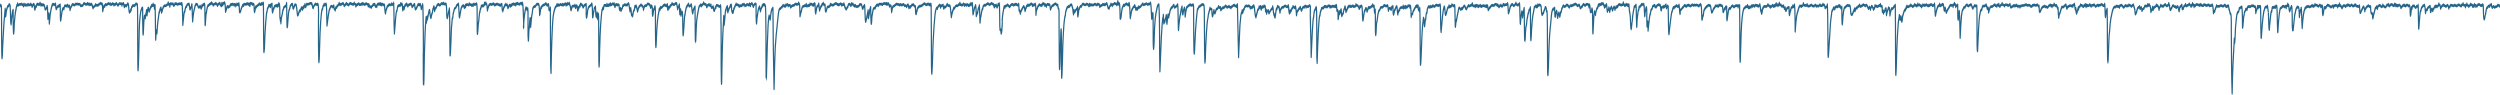 <?xml version="1.0" encoding="UTF-8" standalone="no"?>
<!-- Created with matplotlib (http://matplotlib.org/) -->

<svg
   xmlns:dc="http://purl.org/dc/elements/1.1/"
   xmlns:cc="http://creativecommons.org/ns#"
   xmlns:rdf="http://www.w3.org/1999/02/22-rdf-syntax-ns#"
   xmlns:svg="http://www.w3.org/2000/svg"
   xmlns="http://www.w3.org/2000/svg"
   xmlns:sodipodi="http://sodipodi.sourceforge.net/DTD/sodipodi-0.dtd"
   xmlns:inkscape="http://www.inkscape.org/namespaces/inkscape"
   height="70.506pt"
   version="1.1"
   viewBox="0 0 1862.702 70.506"
   width="1862.702pt"
   id="svg2"
   inkscape:version="0.91 r13725"
   sodipodi:docname="ipsc_topper.svg">
  <sodipodi:namedview
     pagecolor="#ffffff"
     bordercolor="#666666"
     borderopacity="1"
     objecttolerance="10"
     gridtolerance="10"
     guidetolerance="10"
     inkscape:pageopacity="0"
     inkscape:pageshadow="2"
     inkscape:window-width="1705"
     inkscape:window-height="1426"
     id="namedview171"
     showgrid="false"
     inkscape:zoom="0.74167644"
     inkscape:cx="733.89669"
     inkscape:cy="245.21155"
     inkscape:window-x="0"
     inkscape:window-y="0"
     inkscape:window-maximized="0"
     inkscape:current-layer="line2d_8"
     fit-margin-top="0"
     fit-margin-left="0"
     fit-margin-right="0"
     fit-margin-bottom="0" />
  <defs
     id="defs4"
     style="stroke-linecap:butt;stroke-linejoin:round;stroke-miterlimit:100000">
    <style
       type="text/css"
       id="style6">
*{stroke-linecap:butt;stroke-linejoin:round;stroke-miterlimit:100000;}
  </style>
    <clipPath
       id="pa5e4c0b549-8"
       style="stroke-linecap:butt;stroke-linejoin:round;stroke-miterlimit:100000">
      <rect
         height="1400.9"
         width="1365.013"
         x="48.438"
         y="15.3"
         id="rect169-7"
         style="stroke-linecap:butt;stroke-linejoin:round;stroke-miterlimit:100000" />
    </clipPath>
    <clipPath
       id="pa5e4c0b549-9"
       style="stroke-linecap:butt;stroke-linejoin:round;stroke-miterlimit:100000">
      <rect
         height="1400.9"
         width="1365.013"
         x="48.438"
         y="15.3"
         id="rect169-4"
         style="stroke-linecap:butt;stroke-linejoin:round;stroke-miterlimit:100000" />
    </clipPath>
    <clipPath
       id="pa5e4c0b549-6"
       style="stroke-linecap:butt;stroke-linejoin:round;stroke-miterlimit:100000">
      <rect
         height="1400.9"
         width="1365.013"
         x="48.438"
         y="15.3"
         id="rect169-9"
         style="stroke-linecap:butt;stroke-linejoin:round;stroke-miterlimit:100000" />
    </clipPath>
  </defs>
  <g
     id="figure_1"
     style="stroke-linecap:butt;stroke-linejoin:round;stroke-miterlimit:100000"
     transform="translate(-0.295,-1565.329)">
    <g
       id="axes_1"
       style="stroke-linecap:butt;stroke-linejoin:round;stroke-miterlimit:100000">
      <g
         transform="matrix(0.455,0,0,1,-21.147,269.814)"
         id="line2d_2"
         style="stroke-linecap:butt;stroke-linejoin:round;stroke-miterlimit:100000" />
      <g
         transform="matrix(0.455,0,0,1,654.445,420.406)"
         id="line2d_1"
         style="stroke-linecap:butt;stroke-linejoin:round;stroke-miterlimit:100000" />
      <g
         transform="matrix(0.455,0,0,1,1219.499,431.503)"
         id="line2d_8"
         style="stroke-linecap:butt;stroke-linejoin:round;stroke-miterlimit:100000">
        <path
           id="path38"
           style="opacity:1;fill:none;stroke:#25658a;stroke-width:2;stroke-linecap:square;stroke-linejoin:round;stroke-miterlimit:100000;stroke-opacity:1"
           d="m 48.438,1137.47 c 1.41,5.807 1.52,-1.054 3.705,1.173 0.366,3.568 0.399,30.248 2.106,17.068 1.571,-5.428 3.382,-14.113 4.329,-13.192 0.664,-1.607 2.408,-4.567 3.12,-2.638 0.654,-2.137 1.259,0.34 2.028,-1.205 0.522,0.149 2.795,-1.802 3.159,0 1.749,-0.564 0.978,1.086 2.847,-0.912 0.554,-2.808 1.691,12.7 2.301,3.453 1.053,0.132 2.223,-0.761 2.925,-1.205 0.763,-0.931 1.618,-0.298 2.418,-1.27 0.633,-0.013 1.396,-1.926 2.613,-0.391 0.774,-1.478 1.537,1.807 2.145,-0.228 1.055,0.836 2.714,-1.747 3.588,-0.13 1.273,-0.794 1.991,0.729 2.769,0.423 0.821,-0.057 1.688,-0.576 3.042,-1.075 1.304,-0.215 1.99,1.352 3.588,0.033 0.451,0.49 2.411,0.441 3.081,0.13 1.321,0.191 2.591,0.089 4.212,1.01 1.161,-2.031 1.58,0.24 2.34,-1.531 1.081,2.186 1.721,-3.887 2.496,10.814 0.466,2.858 1.591,-3.607 2.379,-2.443 1.071,-5.798 2.443,-3.784 3.237,-5.668 1.225,0.345 1.888,-1.692 4.134,-1.335 0.773,-1.251 2.862,-0.403 3.861,-0.13 1.19,-1.646 1.841,7.374 3.276,4.202 0.622,0.964 1.04,-0.92 2.262,-2.019 1.331,-0.815 1.566,-0.372 3.12,-2.28 0.263,1.317 2.667,-1.155 3.393,0.358 0.981,-0.886 1.332,1.558 2.574,-1.042 0.637,1.191 1.903,-0.551 2.769,0.391 1.005,1.439 2.871,-2.615 3.666,4.756 1.548,1.242 1.899,-4.163 3.549,-1.954 0.818,-3.28 1.486,-0.731 2.457,-1.792 0.002,17.841 1.189,7.012 2.418,4.169 1.123,-3.546 2.474,-3.217 3.354,-2.606 1.253,-1.207 2.068,-1.891 3.081,-2.085 1.756,-1.003 2.424,1.439 3.51,0.651 0.982,-0.587 2.371,-0.676 3.042,-1.205 1.126,0.98 2.602,-0.738 3.276,1.498 1.059,-2.598 1.65,-0.657 2.535,-1.401 0.5,9.677 -0.067,64.902 1.786,31.19 0.658,-14.878 2.2,-22.441 2.933,-24.154 0.844,-3.516 2.542,-5.822 3.939,-5.081 1.395,-1.577 2.373,-1.134 3.471,-0.814 1.349,-4.029 1.777,3.358 3.432,-0.163 0.809,2.694 1.806,-1.365 3.276,0.391 0.906,-1.334 1.472,-2.104 2.613,-0.423 1.178,-2.065 2.237,-0.339 3.198,-0.13 1.019,-1.187 1.074,-1.391 2.847,-0.717 0.873,-0.834 1.451,1.134 1.95,-0.098 1.284,1.958 2.26,-0.648 3.081,0.098 1.098,-3.989 1.886,7.174 2.73,3.42 0.855,7.751 2.381,-3.817 3.276,-1.563 1.846,-2.3 2.253,-0.749 3.861,-1.205 0.725,-0.065 2.418,0.593 3.939,-1.498 1.106,1.589 2.507,0.471 3.198,1.857 0.842,-2.115 0.852,1.986 1.716,-0.196 1.294,0.693 2.665,-2.913 3.9,0.065 1.211,-0.998 1.346,-1.57 2.457,-0.13 0.952,-3.839 1.905,1.89 2.262,-2.313 1.026,3.073 1.144,-0.805 2.808,1.889 0.523,-2.724 1.567,1.526 2.223,-2.313 0.686,2.84 2.729,0.716 3.003,1.563 0.646,2.242 2.081,-0.231 3.237,1.303 1.43,-3.127 1.83,4.236 3.432,0.651 1.426,5.641 2.266,-0.353 3.198,0.651 1.058,-1.18 2.097,-0.366 3.042,-0.977 0.421,13.167 2.127,-0.533 2.73,2.573 1.134,-4.392 2.538,-0.639 3.471,-3.681 0.708,2.596 1.559,-0.818 2.145,0.782 1.064,-5.493 1.662,4.428 1.833,18.371 1.6,-11.335 2.804,-13.23 4.407,-15.081 1.309,-2.898 2.202,-3.256 3.51,-4.039 1.512,0.851 1.514,-0.143 2.457,0.749 0.436,-1.966 1.997,0.983 2.964,-2.508 0.798,1.744 1.835,1.405 3.237,1.694 0.749,-0.733 2.027,0.821 3.003,-1.01 0.659,2.109 2.491,1.296 3.081,1.335 1.373,0.11 3.152,-0.968 4.134,-0.814 1.674,1.054 2.623,0.845 3.705,0.912 1.067,0.169 3.044,-2.282 3.9,0.195 1.699,-0.968 2.403,0.074 3.783,-0.293 1.013,0.392 2.207,-2.205 3.198,-0.358 1.687,0 2.895,0.73 4.095,-1.173 0.742,2.014 2.33,-1.234 3.51,3.029 1.319,-1.137 1.627,-0.219 2.847,-1.173 1.685,-8.409 1.427,18.881 1.886,31.924 0.037,14.358 1.674,-2.781 2.327,-6.875 1.202,-10.941 2.105,-15.345 3.042,-17.785 0.894,-5.883 2.323,-3.338 3.744,-6.482 1.398,-0.145 1.631,3.177 2.925,-0.521 0.372,0.286 1.197,0.165 2.613,-0.261 0.945,1.662 2.758,-2.394 3.666,0.261 1.248,-3.884 2.546,3.873 4.29,-0.033 0.044,15.377 0.874,16.258 1.794,7.459 0.739,-3.255 1.791,-7.116 2.925,-6.71 1.404,-0.851 2.805,-1.323 4.251,-1.694 1.348,-0.887 2.032,0.825 3.315,-0.065 0.854,1.05 1.772,-1.589 2.457,5.798 0.996,1.712 1.618,1.13 2.652,0.717 0.72,-0.585 2.243,-3.016 3.198,-3.746 0.434,-2.135 0.763,4.493 1.638,-0.261 0.598,1.58 1.972,-2.241 2.652,-0.489 1.269,-0.795 1.879,-1.994 3.081,-1.205 0.978,-2.823 1.359,-0.159 3.042,0.13 1.173,-0.933 2.552,-0.469 4.095,-1.661 0.854,0.844 2.499,0.233 3.549,1.173 1.893,-2.027 3.038,0.263 3.705,0.749 0.801,0.572 1.721,2.682 2.652,-0.163 0.404,1.197 1.677,-0.146 1.989,2.019 0.09,-3.031 1.007,-0.175 1.755,-2.606 1.893,0.588 1.621,0.499 3.081,2.638 1.211,-2.704 0.947,1.762 2.574,-3.192 0.771,1.579 2.413,-0.389 3.003,1.107 1.599,-0.384 2.228,-0.327 3.471,-0.717 0.442,-1.401 2.12,1.19 2.34,-1.205 0.326,3.352 2.356,0.071 2.847,2.019 0.388,8.575 1.725,-1.197 2.262,4.853 1.077,-2.758 1.462,0.033 2.73,-3.192 0.652,2.651 1.263,-5.729 2.067,4.397 1.859,-4.694 2.313,-2.976 3.354,-5.537 0.943,2.482 1.721,-3.329 2.262,5.765 1.379,-3.9 1.803,-3.25 2.886,-5.146 1.018,0.613 2.259,0.028 3.588,-1.303 0.462,0.164 1.656,-0.852 2.34,-1.27 0.784,10.688 -0.222,69.06 1.56,47.132 0.814,-14.789 2.623,-35.355 4.68,-37.752 0.595,-6.63 1.211,5.486 2.262,0.326 1.365,-5.462 1.791,9.318 3.432,-1.14 1.743,-3.271 2.954,-4.646 4.095,-5.146 0.329,2.341 1.806,-3.432 2.223,-1.107 0.646,-3.871 1.308,0.408 1.638,-1.173 0.809,-0.017 1.89,0.615 3.159,-0.489 0.944,-0.116 1.017,0.997 2.34,-0.912 1.104,1.072 2.19,0.861 3.354,1.661 0.997,-1.03 1.703,-0.216 2.769,-1.857 0.781,1.94 1.966,-0.956 2.847,1.335 1.047,-1.809 1.274,1.712 2.496,-1.792 1.319,2.455 2.405,-0.275 3.666,1.01 0.811,1.951 1.675,-1.299 2.496,1.498 0.159,-1.364 1.123,0.215 1.95,-1.889 0.376,0.688 1.576,0.69 2.301,0.065 0.556,1.248 1.529,0.73 2.145,0.13 0.907,1.098 1.64,-1.29 2.808,0.391 1.304,-0.114 1.393,1.531 2.691,-0.326 0.601,2.034 2.326,-1.409 3.237,0.065 1.231,-1.133 1.061,0.185 2.34,-0.033 1.37,1.746 1.793,-0.535 3.12,0.13 1.244,-4.953 1.362,8.73 2.223,7.687 1.132,-3.253 2.745,-5.636 4.017,-6.873 0.758,-1.136 1.542,1.108 2.691,-1.726 1.408,3.498 2.038,-0.368 3.354,0.945 0.955,-0.15 1.614,-1.95 2.457,0.065 0.624,-2.772 1.384,5.991 2.496,3.615 1.153,-5.837 1.974,4.702 3.393,1.107 1.107,-1.273 2.258,-1.987 3.549,-2.964 1.406,-1.472 2.8,-2.401 3.549,-1.629 1.219,-0.066 2.364,-0.962 3.315,0.912 0.959,-3.737 1.445,0.51 2.145,-2.736 0.505,2.591 1.38,-1.159 2.184,2.964 0.187,-2.385 2.61,0.19 3.198,-1.661 0.034,16.562 1.128,11.195 2.028,6.091 1.086,-6.247 1.495,8.796 1.989,18.469 1.567,-15.603 2.883,-20.982 4.758,-21.042 1.323,-1.958 2.097,-1.971 3.042,-1.498 1.146,-1.286 1.807,-1.901 3.705,-2.019 1.162,1.247 2.378,1.17 3.159,0.521 1.084,-0.455 1.706,0.184 3.003,-0.912 1.637,0.587 2.869,4.831 3.471,2.541 0.986,0.119 1.553,-1.425 3.159,-1.792 0.612,0.837 2.036,0.839 2.925,0.293 0.943,4.132 -0.259,34.751 1.287,33.81 1.061,-12.415 2.345,-23.472 3.432,-26.579 0.899,-2.251 1.989,-5.149 3.354,-3.974 1.255,-3.602 2.196,-3.053 3.276,-2.866 1.128,0.217 2.251,-0.807 3.432,-0.456 0.889,-3.136 2.482,5.282 3.042,1.563 0.52,2.104 1.012,-2.81 1.521,3.485 1.436,-1.876 2.043,-3.829 3.042,-3.941 1.328,-0.794 2.966,0.178 4.212,-0.879 1.127,-0.043 2.412,-1.375 3.432,-0.847 0.493,1.988 2.158,-0.465 2.808,1.368 1.28,-3.573 2.595,1.25 3.237,-1.954 1.036,2.89 0.896,1.379 2.067,1.922 0.941,-1.888 2.427,-0.234 3.393,-2.475 1.144,2.529 2.514,0.171 3.744,2.215 0.676,-1.375 2.503,-0.975 3.237,-1.075 1.032,0.3 2.126,-0.31 2.535,0.814 1.692,-0.819 1.756,-0.058 3.315,-1.335 1.482,4.464 2.205,1.547 4.056,1.857 0.9,0.134 1.68,-1.821 2.691,-0.13 1.301,-2.305 2.251,1.443 3.51,-1.205 0.37,1.775 1.94,-0.445 2.73,1.726 0.586,-0.852 2.401,-1.411 3.432,0.228 0.778,-2.076 2.005,-0.301 3.042,-1.368 1.385,-0.058 3.032,0.053 4.368,-0.163 1.657,-0.834 2.211,-0.192 3.588,-0.456 0.606,1.343 2.074,-0.048 3.471,0.423 1.484,0.193 1.735,-0.444 2.769,0.782 0.647,-0.289 2.331,0.935 3.042,-0.814 0.889,0.691 2.346,-0.52 3.159,-0.293 1.617,0.594 2.39,0.49 3.939,0.228 1.594,-1.584 2.175,1.816 3.744,0.521 0.564,6.861 1.703,3.806 2.535,3.811 1.225,-1.878 2.892,-2.864 3.939,-3.062 0.67,-0.636 1.365,0.448 2.769,-0.651 0.982,-0.19 1.417,1.568 2.028,0.456 1.264,0.275 2.668,0.87 3.003,0.684 0.883,-1.19 3.472,-1.798 4.485,-2.019 1.106,2.686 1.426,-1.657 2.613,1.661 1.087,-2.637 2.427,0.28 3.432,-2.378 1.692,2.249 1.908,0.33 3.081,1.694 1.373,-2.361 2.46,3.282 3.003,1.596 0.693,-2.215 0.868,12.215 1.989,4.984 2.079,-1.953 2.599,-3.52 4.407,-5.928 0.593,0.501 2.441,-0.285 3.12,0 1.056,-1.07 2.044,-0.774 3.003,-1.498 0.978,-2.082 1.996,5.785 3.003,1.401 1.01,0.676 2.876,-1.103 3.627,-0.749 0.893,-0.128 2.454,-0.286 3.627,0.261 0.437,0.199 1.352,-1.706 1.716,0.326 1.049,-2.293 1.75,-0.718 2.574,-1.987 0.97,2.091 1.557,6.125 2.34,3.225 0.458,4.469 1.343,5.057 2.262,1.954 0.453,2.191 1.896,-5.597 2.262,-1.27 0.874,-3.504 2.294,-0.57 3.159,-3.388 0.838,0.897 2.416,0.061 3.198,0.912 1.211,1.089 1.886,0.932 3.003,-0.717 1.494,2.548 2.311,-3.29 2.964,1.563 1.064,-3.856 1.534,0.932 2.652,-1.401 0.818,0.845 2.024,0.564 3.51,-0.619 0.517,2.005 1.436,-0.29 2.028,1.694 0.907,-1.338 2.248,-0.969 3.276,-0.879 0.66,-0.918 2.592,-0.549 3.237,0.423 0.949,1.191 2.287,-0.511 2.964,-0.196 1.22,-0.564 1.099,-0.998 2.613,0.163 0.783,-1.266 1.478,0.019 3.315,-0.684 1.476,-0.553 1.976,-0.624 3.12,-0.098 0.665,0.568 2.474,1.296 3.354,-0.326 1.182,-2.727 0.888,12.274 1.872,8.86 0.86,-4.455 1.565,-4.552 2.496,-5.472 0.718,6.95 -0.063,49.468 1.638,37.719 1.037,-9.124 1.138,-18.361 2.34,-20.977 1.444,-10.38 2.752,-10.341 4.29,-14.495 0.701,-1.144 1.884,-3.013 2.769,-3.322 1.61,-1.09 2.679,0.5 3.705,-1.173 0.775,-0.448 1.743,1.258 2.886,0 1.464,1.652 1.41,-1.016 2.496,1.205 0.927,-2.596 1.317,-1.094 2.535,-1.661 0.637,-0.958 2.956,1.173 3.081,0.749 1.074,1.854 2.917,-0.127 4.212,-0.782 0.949,0.424 1.55,1.182 2.769,0.098 0.538,0.974 2.221,0.518 2.925,-0.554 1.729,0.981 2.045,-0.016 4.173,1.368 1.32,-0.589 2.24,-1.264 3.276,-1.368 1.007,2.934 1.856,0.62 3.003,7.003 0.923,0.245 1.558,-1.112 2.418,-2.182 1.737,-3.685 2.578,-1.993 4.68,-3.616 0.801,5.575 2.565,-3.19 3.783,3.29 1.355,-0.812 2.102,-1.877 3.471,-1.792 1.044,-2.429 2.3,-2.018 3.198,-1.433 0.857,-0.964 2.249,1.143 2.886,-1.596 1.164,2.337 1.96,-0.173 2.379,0.098 0.981,2.232 1.895,-0.79 2.73,5.603 1.026,-1.693 1.877,-1.068 2.808,-3.681 0.827,5.823 1.604,-1.694 2.418,0.782 1.377,-1.556 2.8,-0.208 3.666,-2.443 0.855,1.61 1.837,0.279 2.457,0.619 0.666,1.257 0.911,0.285 2.067,3.062 1.021,-3.156 1.246,-0.635 2.808,-3.55 1.026,1.737 2.361,-0.16 3.666,1.466 1.354,-1.767 2.259,-0.68 3.432,-1.987 0.987,0.67 2.418,1.568 3.315,1.303 0.651,-1.065 1.364,0.824 2.613,-2.052 0.423,3.488 0.862,-1.716 1.872,4.3 1.901,1.895 1.417,-0.79 3.003,-0.717 1.21,-2.294 2.977,-2.05 3.9,-1.205 1.092,0.583 2.86,-0.03 2.379,0.163 1.511,2.773 1.996,-1.461 3.432,0.196 1.405,-1.587 2.26,7.608 3.354,0.358 1.022,-0.493 2.685,-1.389 3.471,-1.824 0.89,6.351 1.531,0.952 2.535,2.736 1.734,-4.095 2.031,-0.272 3.549,-3.29 1.028,2.155 1.727,1.521 2.613,0.912 1.386,0.093 2.064,-0.041 3.471,-1.238 1.385,1.715 1.937,0.381 3.042,2.248 0.884,-3.215 1.634,1.419 2.184,-2.606 1.018,2.739 1.378,-1.214 2.652,2.801 0.455,-2.824 2.038,0.157 2.34,-1.205 1.361,-1.328 3.916,-0.438 5.343,-0.195 1.337,-0.534 1.811,1.71 2.418,-0.749 0.802,1.683 1.253,-0.59 2.574,1.107 0.798,-0.279 2.667,0.829 3.471,-0.912 1.071,0.657 2.275,-0.202 3.588,1.075 1.479,-1.117 1.207,0.488 2.73,-0.717 0.827,1.025 1.382,-1.27 2.964,0.847 1.144,-0.839 2.828,0.419 3.939,-0.847 0.543,-0.643 1.65,0.026 2.418,6.156 0.961,-2.776 1.317,-0.791 1.95,-1.107 0.696,-2.276 2.348,-2.779 3.042,-4.593 0.971,1.386 2.485,0.064 3.939,0.782 1.803,-0.477 2.359,-0.843 3.939,-0.684 0.789,-0.127 1.519,0.843 3.198,0.293 1.283,0.66 2.682,-2.379 3.939,0.293 0.673,-0.709 1.667,1.402 2.457,-0.423 1.15,1.678 1.993,-2.908 2.886,2.443 0.652,-0.569 1.819,4.117 2.496,3.485 0.683,-0.376 1.676,0.7 1.358,12.836 0.601,22.927 0.037,27.704 1.372,46.383 0.876,-20.912 1.922,-25.915 3.549,-40.62 0.965,10.464 1.515,-9.161 2.418,-10.26 0.88,-6.205 2.365,-10.018 2.964,-8.827 0.842,-2.254 1.756,0.627 2.808,-3.648 1.658,0.351 1.999,-1.372 3.549,-0.521 0.956,-2.757 1.553,3.656 1.716,14.82 0.606,1.647 1.707,-9.78 2.418,-8.795 0.929,-4.572 1.882,-2.026 2.847,-4.886 0.264,0.623 1.528,-0.963 1.989,0.586 1.501,-3.672 1.818,-1.531 3.549,-2.801 1.396,1.273 2.186,0.206 4.212,-0.326 0.866,-0.311 2.004,0.714 2.769,0.033 0.304,0.162 1.451,0.736 2.145,0.619 0.624,1.348 1.225,-3 1.755,4.723 1.071,-2.712 1.897,-1.767 3.081,-5.081 0.571,4.171 1.573,-1.986 2.34,0.879 0.484,-2.138 1.148,0.739 2.223,-0.749 0.884,-0.51 0.212,36.586 2.106,19.055 0.968,-7.329 3.084,-15.724 4.251,-16.319 0.881,-2.504 3.134,-2.339 4.017,-1.987 1.162,-2.291 1.36,-0.492 2.184,2.508 0.947,-0.344 1.22,23.232 2.574,10.391 1.168,-4.19 2.16,-11.441 3.354,-9.707 1.151,-5.47 1.275,-1.868 3.081,-3.322 1.03,1.751 1.467,-1.669 2.925,0.489 0.947,-3.36 1.5,0.516 2.262,-1.303 1.018,1.118 1.075,29.852 2.223,15.732 0.786,-6.244 2.686,-14.222 3.822,-13.909 0.98,-0.802 1.876,-0.079 3.276,-1.596 1.064,0.367 1.973,-0.72 3.51,0.684 0.38,0.015 1.896,-2.304 2.535,0.651 0.526,-3.417 1.924,0.084 2.574,-3.127 0.507,4.266 1.155,-2.572 2.106,3.388 1.223,5.324 2.38,-1.643 3.315,-0.489 1.148,-3.747 2.154,0.428 2.011,13.645 0.431,8.608 0.94,-4.652 1.46,2.902 0.678,-1.895 2.403,-12.787 3.315,-12.443 1.354,-4.056 2.15,-3.479 3.432,-4.821 1.118,1.96 2.829,-3.765 3.432,7.492 1.361,-3.646 1.785,-7.267 2.535,-4.397 0.964,-8.959 1.333,10.241 2.106,12.671 0.734,-6.623 3.083,-14.146 3.9,-13.322 0.726,-3.135 1.873,-0.237 2.73,-2.573 0.136,1.163 1.731,-0.541 2.379,-0.032 1.021,-0.783 2.483,0.759 3.783,0.13 0.948,-0.099 2.126,-0.121 3.315,-1.238 0.88,2.202 1.368,-1.027 2.808,1.205 0.212,-0.889 0.749,0.301 2.106,-1.889 0.737,1.455 2.07,0.423 3.237,0.782 1.303,0.945 1.443,0.294 2.769,0.847 1.458,-0.989 2.019,-2.122 3.549,0.521 0.357,-3.07 1.28,1.347 2.379,-0.977 0.441,16.044 2.815,-1.244 3.432,1.303 0.473,1.693 1.872,-1.594 2.184,0.489 0.817,-1.618 1.562,-1.243 2.886,-2.378 1.634,0.771 1.628,-0.325 3.12,0.814 0.655,-0.348 2.533,1.338 3.003,0.749 1.225,-0.286 2.755,-2.268 3.471,0.391 0.715,-3.368 2.418,0.272 3.042,-1.792 1.677,0.409 2.868,-0.285 3.978,1.433 1.201,-3.483 1.966,1.253 2.925,-2.541 0.411,3.319 1.163,-0.437 1.833,1.792 1.266,-1.063 2.292,3.669 3.198,0.358 0.709,0.472 1.809,-1.456 2.847,-0.814 0.905,0.237 1.758,0.573 2.379,1.01 0.832,-2.287 2.308,0.01 2.73,-1.596 0.776,1.367 2.356,-1.026 3.198,0.847 0.908,-0.236 1.792,0.519 3.003,-0.651 0.485,-0.263 1.856,-0.129 2.223,0.782 0.766,-0.135 2.406,0.53 3.354,-0.912 0.876,1.936 1.864,-1.781 2.496,0.814 1.429,0.225 1.801,0.253 2.847,0.423 0.547,-0.695 1.237,1.091 2.652,-0.684 0.681,9.061 2.225,4.203 2.652,4.397 1.256,-1.893 0.951,-0.436 3.081,-3.127 1.177,-1.097 2.092,0.061 3.042,2.932 0.494,-2.455 1.923,-1.759 2.574,-2.866 1.026,-0.964 2.795,-0.679 3.393,-1.401 1.402,1.191 2.66,0.836 3.432,0.717 0.617,9.09 2.763,2.872 3.159,6.319 0.514,7.022 1.868,-2.815 2.613,-1.14 1.265,-3.176 2.071,-4.637 3.12,-3.974 0.741,-0.663 1,-2.464 2.34,0.586 0.837,-3.354 1.759,-1.254 3.042,-2.671 1.272,0.661 1.156,-0.667 3.12,1.205 1.203,-0.734 1.214,1.202 2.73,-1.563 1.265,1.697 1.975,0.845 3.042,1.661 1.321,0.431 2.466,-0.181 3.822,-1.759 0.932,-0.105 1.435,1.458 2.613,-0.358 0.872,2.766 1.45,0.927 2.769,0.814 1.236,-1.179 1.976,-0.214 2.808,-0.586 1.266,0.484 2.368,2.358 3.9,-0.423 0.51,3.703 1.316,-2.38 2.457,1.629 0.457,-3.01 1.699,1.706 2.574,-0.619 0.676,1.544 1.371,-0.246 2.574,-0.261 1.006,0.452 2.226,0 3.081,2.313 1.548,-1.363 2.5,-1.051 3.354,-2.117 0.618,-0.737 1.93,1.517 2.691,-0.196 0.712,1.347 1.952,1.336 2.496,0.196 1.21,0.413 2.319,-0.917 3.744,0.749 1.21,-0.189 1.262,-1.338 2.652,0.782 0.357,16.343 2.213,-5.212 3.042,1.173 1.099,-3.358 1.778,-1.72 2.886,-2.117 1.171,-0.958 1.796,1.652 3.393,1.205 0.926,0.117 2.207,-2.706 3.315,-0.423 1.431,-10.813 0.465,28.467 2.301,12.084 0.763,-4.811 1.764,-10.116 2.457,-8.925 1.415,-3.432 2.292,-2.87 3.354,-3.583 1.051,-1.669 1.442,0.362 2.613,-1.173 0.527,2.274 0.901,-1.168 1.872,6.026 0.793,-2.211 2.228,-3.139 2.808,-2.215 0.849,-2.294 1.649,-1.566 2.418,-2.052 0.898,-0.252 1.697,-0.854 2.418,-0.814 0.576,9.584 1.715,0.923 2.613,2.313 0.955,-1.85 0.999,3.579 2.184,0.13 1.579,-0.34 1.885,-1.93 3.666,-2.638 1.075,2.884 1.353,-1.709 2.769,0.847 1.1,-1.858 1.657,0.67 3.003,-2.508 0.618,2.433 2.293,-0.682 2.808,3.648 0.299,-0.688 2.104,-1.54 3.081,-2.28 0.692,0.624 1.754,-1.842 2.73,0.261 1.278,-0.798 2.303,1.174 3.666,0.293 1.998,-1.357 2.97,-1.038 4.017,1.661 0.542,-2.615 1.664,0.023 2.535,-2.182 1.492,-0.771 2.884,0.324 4.602,0 1.057,1.029 1.883,-0.637 3.315,-0.326 0.798,1.108 1.562,-0.041 2.769,0.814 1.882,-1.068 2.57,-1.359 4.875,-0.651 0.735,0.756 1.411,0.187 2.496,0.684 0.719,-2.621 1.847,0.466 2.847,-2.085 0.892,2.641 2.299,-0.054 3.861,2.769 0.428,-3.848 1.43,0.581 2.262,-2.573 0.788,2.452 1.867,0.292 3.198,2.313 0.968,-1.825 1.692,0.067 2.808,-2.117 0.723,1.98 2.113,-0.991 3.315,1.922 1.022,-3.13 1.994,3.23 3.042,-1.694 0.693,1.719 1.871,-0.639 2.301,1.759 1.062,-1.997 2.045,1.208 2.769,-1.173 0.987,-0.298 1.578,-0.35 3.042,-0.489 1.452,0.478 1.866,1.417 3.315,0.586 1.357,1.931 1.581,-2.249 3.12,0.489 0.576,17.704 2.895,6.669 3.549,6.482 1.205,-2.896 1.523,-5.668 3.12,-5.049 1.305,-1.116 2.407,-1.848 3.549,-0.814 0.898,-2.67 2.258,0.083 2.886,-1.889 0.773,2.775 1.838,3.133 2.73,2.117 1.321,-1.546 2.676,1.224 3.549,0.163 0.917,-0.783 1.944,0.172 2.886,-0.749 0.568,-0.793 0.938,0.865 1.56,-0.912 0.701,1.226 1.482,-0.869 2.691,0.912 m -4092.781,-0.774 c 1.112,2.874 2.411,-5.674 2.307,10.196 0.034,10.14 0.242,46.958 1.905,19.673 1.419,-14.116 2.549,-20.621 4.017,-27.068 0.633,12.462 1.478,0.096 2.769,0.163 1.414,-2.415 1.825,-2.617 2.964,-2.248 0.814,-2.144 1.4,-1.279 2.418,-0.13 0.719,3.39 0.897,21.759 2.223,9.772 1.459,-4.225 1.435,-6.241 2.652,-6.677 -0.064,12.051 0.633,26.954 1.95,9.609 1.588,-8.604 2.087,-8.587 3.354,-11.563 1.15,-3.839 1.014,1.007 1.95,-2.899 1.222,2.199 2.176,0.843 3.042,0.619 0.701,0.341 2.249,-0.235 3.783,-0.358 0.668,1.426 1.922,-0.414 2.808,1.726 0.779,-3.669 1.684,-0.262 3.003,-0.489 0.956,-1.776 2.018,0.021 2.769,-0.033 0.612,0.186 1.527,-2.15 2.691,-0.326 1.102,-0.857 2.036,0.879 3.471,-0.945 0.501,1.92 1.644,-0.597 2.223,2.182 1.346,-0.852 2.281,-3.265 3.627,-1.173 1.051,8.107 1.931,-1.736 3.237,1.042 1.286,-2.919 1.573,-2.058 2.886,-1.368 1.224,-1.333 2.055,1.436 3.276,-1.401 0.959,0.769 1.526,3.323 2.496,1.01 0.46,0.218 1.235,1.488 2.301,0.033 1.084,2.03 1.958,-1.659 3.471,3.713 1.056,0.354 1.988,-0.465 2.886,-1.563 1.01,-3.176 1.319,3.151 1.755,8.632 0.873,-4.189 1.635,-7.444 2.301,3.55 1.196,-5.812 1.818,-8.821 2.223,-8.827 0.659,-2.197 3.165,-7.318 3.627,-4.886 1.291,-2.099 3.435,1.299 4.29,-1.01 0.945,8.396 2.744,0.618 3.354,2.345 0.704,0.052 1.853,-1.747 2.262,-0.326 0.604,-1.524 2.359,-0.993 2.067,-1.27 0.249,17.554 0.83,11.357 2.106,7.655 1.044,-3.923 2.438,-6.398 3.861,-4.3 1.419,-4.038 2.256,-2.298 3.315,-2.475 1.304,1.25 2.673,-2.74 3.51,0.684 1.553,-0.282 2.146,-2.825 3.276,2.313 1.317,-2.402 1.961,-2.534 2.964,-3.192 0.673,-1.998 3.303,-0.275 4.056,-0.293 0.722,-0.743 0.786,0.126 2.379,-1.075 0.725,0.751 2.415,-0.251 3.588,0.228 1.369,0.343 2.48,-0.159 3.432,0.163 1.306,1.883 1.178,1.095 2.574,0.945 1.227,0.354 2.611,-0.455 3.666,-1.661 0.896,-0.413 2.379,1.093 3.315,0.521 0.556,-0.247 1.733,1.266 2.613,-0.684 0.99,1.815 1.637,-0.646 2.574,1.368 0.818,-2.559 2.505,1.312 3.471,-0.749 1.458,-0.165 1.422,1.23 3.081,3.094 1.517,-2.203 2.728,-0.41 4.056,-2.801 1.088,1.814 2.018,-0.259 3.159,0.717 0.655,-0.084 1.662,0.283 2.691,-1.107 1.47,0.666 2.205,-1.104 3.393,-0.261 0.612,2.162 2.278,-3.664 2.496,5.668 0.978,-1.292 2.023,-5.829 3.354,-3.355 1.412,-3.411 2.37,-0.604 3.588,-1.368 1.189,-1.042 1.774,-0.51 2.925,-1.042 0.688,0.356 2.178,1.055 2.613,0.098 0.781,1.738 2.452,0.489 3.393,-0.065 0.792,1.315 2.113,-0.769 2.613,1.433 1.195,-1.775 2.082,0.367 3.432,-1.531 1.198,-0.383 2.166,1.808 3.354,1.531 0.49,-0.315 1.664,-1.53 3.003,-1.433 1.166,0.944 2.703,-1.024 3.198,1.531 1.244,-2.656 1.501,-0.192 2.574,-1.694 0.217,-0.41 1.545,5.272 2.145,1.694 0.745,-0.75 1.345,0.985 2.067,-0.065 0.845,2.059 2.353,-2.755 3.51,-1.042 1.042,0.54 1.218,8.986 3.003,5.44 0.853,1.174 1.295,-3.117 1.833,-0.847 0.934,-3.966 1.473,-1.39 2.847,-3.648 1.368,0.732 2.167,-0.413 2.964,0.456 1.258,-1.069 2.073,-2.623 3.822,-0.814 1.66,-4.396 0.777,28.29 1.286,39.353 0.17,31.784 2.715,-27.48 2.263,-19.191 0.676,-9.902 1.52,-12.342 2.886,-15.732 0.655,-0.471 1.99,-3.243 2.73,-1.922 0.101,14.51 0.651,29.83 1.911,10.651 0.749,-5.638 1.434,-6.295 2.379,-3.192 0.797,-3.735 1.368,-2.678 2.106,-5.863 0.817,10.186 1.659,-4.034 2.145,-0.261 1.035,-5.375 1.81,3.776 2.535,0.684 0.7,-0.514 1.684,-3.285 3.003,-2.899 0.859,-3.613 2.102,1.427 3.12,-2.313 0.426,3.294 1.283,-1.668 2.262,3.583 1.663,-11.451 1.252,16.897 1.95,22.996 0.53,-6.918 1.588,-8.847 2.067,-4.723 0.855,-8.145 2.402,-11.355 3.588,-15.602 0.557,1.625 1.186,-3.809 1.794,-1.726 0.818,-2.98 1.591,-1.887 2.184,1.889 1.587,-1.635 2.02,-3.961 3.744,-4.495 1.031,-1.329 3.14,0.223 4.29,-0.912 1.271,-0.959 1.51,0.624 2.847,-2.019 1.137,4.021 1.536,-1.484 2.613,2.997 1.248,-3.998 2.684,-1.711 3.51,-1.759 0.84,-1.084 1.45,0.963 1.911,-0.326 0.986,3.083 2.618,0.294 3.276,-0.326 1.047,1.361 1.752,-0.731 3.081,0.847 1.853,0.161 2.061,-0.665 3.315,-0.358 0.334,-0.087 2.477,-0.786 3.588,0.391 1.626,-3.504 2.176,2.391 2.574,15.146 1.682,-5.962 1.925,-10.68 3.237,-9.837 0.745,-2.956 1.895,-3.892 2.847,-3.648 0.732,-2.002 1.672,-1.589 2.652,-1.726 1.086,0.159 1.336,-2.601 2.808,3.583 1.158,0.486 1.732,-2.092 2.691,-2.019 1.257,-6.076 1.073,6.673 1.872,11.042 0.984,-5.45 2.037,-8.086 3.159,-9.674 0.788,-2.672 2.406,-3.533 3.822,-2.932 0.532,-0.342 1.244,0.475 2.301,1.954 0.585,0.135 1.469,0.789 2.535,-0.554 0.911,-1.771 2.139,4.973 3.276,-0.619 0.731,2.48 1.877,-2.043 2.652,-0.456 0.799,0.457 2.582,-4.848 2.374,7.033 0.133,19.927 1.41,-3.095 2.384,-1.267 0.96,-3.619 2.167,-4.786 2.808,-5.342 0.866,0.832 1.657,-1.331 3.042,-0.717 0.756,-1.918 1.504,0.785 2.691,-1.433 0.644,1.485 1.606,0.033 2.613,2.182 0.82,-1.465 3.398,-0.552 4.251,-1.824 0.572,1.685 1.582,-0.463 2.691,2.052 0.805,-1.712 2.173,-0.51 2.886,-2.052 1.002,1.163 1.21,-0.687 1.794,1.27 0.431,-0.861 1.873,3.506 2.496,-1.205 0.75,4.1 0.603,-1.439 1.638,1.433 0.274,-3.012 1.741,-0.017 2.574,-1.857 0.743,0.445 1.113,-0.774 1.911,6.84 1.845,-1.683 2.176,-5.74 4.329,-3.127 1.437,-1.889 2.665,0.751 3.549,-2.215 1.268,0.652 2.018,-1.067 2.691,0.391 0.833,-1.271 2.054,-0.825 2.964,0 1.143,-0.682 1.372,-1.388 2.262,0.847 0.68,-3.476 2.22,1.205 2.847,-1.792 0.256,1.817 2.127,-0.89 2.496,1.075 0.627,-3.517 1.268,-0.031 1.755,4.951 1.467,1.295 2.633,-2.725 3.51,-3.257 1.058,-0.54 2.041,-3.323 3.12,-1.238 0.634,-2.189 1.381,-0.837 2.145,-1.303 1.39,1.039 1.654,-1.118 3.042,0.293 1.226,-2.219 2.134,1.155 3.471,-0.684 0.476,3.526 1.375,-2.298 1.833,1.629 0.645,-3.213 0.959,-1.663 2.301,-1.661 0.448,1.486 0.614,-1.56 1.677,0.814 0.367,-0.216 1.823,-1.032 2.652,0.293 0.619,12.563 2.097,-1.927 3.354,1.759 1.501,-1.56 2.665,-1.173 3.939,-1.987 0.387,0.098 1.618,-1.729 2.262,-0.098 0.686,-1.105 1.543,1.38 2.496,-0.945 1.22,2.345 2.136,-1.329 3.237,-0.098 0.633,7.241 -0.209,46.869 1.638,34.071 0.735,-12.523 3.17,-27.934 4.251,-27.752 1.184,-4.327 1.394,-1.264 3.237,-4.951 1.041,2.908 1.746,-2.157 2.652,1.433 0.877,-3.34 1.302,-0.891 2.34,-2.313 0.565,13.493 2.059,1.031 3.198,3.355 1.359,-3.063 1.78,-0.85 3.042,-2.15 0.504,1.045 1.584,-1.695 2.106,0.945 0.627,-3.896 1.756,2.454 2.769,-2.508 0.666,1.394 1.715,-2.269 1.794,10.163 0.943,7.904 0.827,-4.949 1.638,4.625 0.433,-4.085 2.139,-6.505 2.34,-7.133 1.287,-4.527 1.351,-1.632 2.379,-4.528 0.604,-0.483 1.685,-0.31 2.301,-1.107 0.751,0.054 1.319,0.863 2.34,-2.182 0.534,11.619 0.452,25.324 1.911,14.267 1.393,-11.543 3.025,-8.391 3.939,-11.921 1.529,-1.294 2.585,-1.609 3.861,-1.531 0.938,6.843 2.442,0.731 2.964,1.629 1.253,-2.547 1.855,-0.771 2.925,-1.075 1.321,1.721 2.01,9.913 2.925,7.394 1.168,0.172 2.388,-4.758 3.276,-2.704 1.289,-0.884 2.375,-3.318 3.432,-2.769 0.802,5.198 1.867,-3.474 2.964,0.13 0.679,-2.558 1.045,0.949 1.794,-2.573 1.309,5.536 2.386,-2.165 3.705,0.13 1.645,-0.557 2.612,0.206 4.446,-0.814 0.845,-0.131 1.665,-0.178 2.652,0.391 0.542,-1.867 1.334,3.126 2.808,3.127 0.776,-2.109 2.57,-2.168 3.549,-3.192 1.331,0.674 1.704,0.29 2.808,0.717 0.247,-0.259 3.14,-4.212 2.184,12.084 -0.102,26.738 0.577,48.687 2.601,8.945 1.404,-12.602 2.549,-17.942 4.069,-17.772 1.21,-4.255 1.995,-1.333 2.769,-3.844 0.419,2.198 1.687,-0.092 2.691,0.13 1.087,-2.556 1.542,7.189 1.833,15.895 1.863,-6.712 3.293,-11.845 4.68,-12.345 1.624,-2.656 2.173,-2.031 4.173,-1.759 0.819,1.995 2.094,-2.397 2.574,0.065 0.511,4.138 2.84,0.532 2.067,2.769 1.496,-4.708 1.833,0.1 3.159,-3.388 0.69,0.28 2.538,-0.699 3.315,-2.052 0.915,1.668 1.438,1.862 2.301,0.782 0.78,0.667 2.401,-0.183 3.666,-0.554 0.794,-0.381 1.55,0.92 2.34,1.954 1.453,-0.898 2.288,-1.259 3.081,-1.563 0.607,-1.919 1.205,1.295 1.794,0.13 0.883,-0.024 2.064,1.256 2.769,0.717 0.689,-1.149 2.605,-1.769 2.847,-0.977 0.546,-0.442 2.323,0.854 3.432,0.293 1.01,1.013 1.463,-0.242 2.418,-0.945 1.021,2.257 1.759,-0.697 2.652,2.606 0.472,-2.529 1.1,0.696 2.223,-1.596 1.006,1.428 2.293,-1.984 3.705,0.456 0.988,-0.359 1.84,0.299 2.886,-0.651 1.102,1.651 1.698,-2.194 2.73,0.456 1.187,-1.771 2.481,0.705 3.471,0.098 1.948,-1.619 2.304,-0.373 4.017,-0.293 1.109,-0.709 1.117,3.917 2.106,-0.033 0.91,0.697 1.46,2.505 2.496,2.117 0.193,-0.571 1.263,-0.313 1.755,0.391 0.889,-2.033 1.789,-0.193 3.12,-2.541 1.386,1.714 2.324,-1.968 3.237,1.401 0.609,1.388 1.936,-1.415 2.496,0.619 1.041,-2.627 1.489,-2.151 2.34,-1.759 1.302,-1.925 1.855,1.527 3.159,-1.075 1.354,3.661 1.532,-1.511 2.73,1.629 1.022,-2.379 2.791,0.639 3.978,-0.293 0.552,-2.291 1.391,8.154 2.262,6.059 0.34,-2.946 2.009,-2.799 2.886,-5.179 1.516,1.016 2.395,-2.376 3.978,-0.782 0.38,-0.378 2.291,0.636 3.198,-1.107 0.828,1.68 1.297,0.304 2.496,0.586 1.525,-6.899 0.86,16.639 1.872,21.628 1.725,-8.233 2.182,-16.576 4.251,-16.873 1.068,-4.131 1.819,-3.861 2.808,-3.518 1.546,-2.1 2.019,2.114 3.276,-1.922 0.824,3.312 1.501,-1.882 2.769,1.335 0.746,9.625 1.406,-2.337 2.925,2.704 0.842,-3.134 2.334,-3.594 2.73,-2.475 0.871,-2.972 2.679,0.061 3.159,0.651 0.699,-0.765 2.413,-1.797 3.315,-1.303 1.52,-0.752 2.699,-0.992 3.744,1.792 1.26,-0.612 2.99,-1.947 4.134,-2.117 1.161,6.705 2.375,2.399 3.081,2.964 0.748,-1.034 1.909,-2.153 2.925,-2.997 0.656,1.758 1.406,-0.956 2.028,0.782 1.04,-1.387 1.764,-1.057 2.886,2.866 1.152,-2.542 1.218,-0.485 2.067,-3.388 1.42,-1.434 1.571,48.685 1.137,36.391 -0.079,33.145 0.958,31.024 1.841,0.718 0.932,-13.033 1.203,-19.794 2.794,-27.533 0.513,11.261 1.563,-6.281 2.223,1.335 0.728,-1.081 2.491,-7.38 3.627,-6.677 0.583,3.569 2.062,7.724 2.574,4.756 1.381,-3.642 1.266,-0.432 2.769,-5.603 0.919,1.278 1.372,-6.064 2.73,1.466 0.94,-1.903 1.459,-2.073 2.886,-2.801 0.549,-0.701 1.7,-2.571 2.652,-1.726 0.942,-1.643 2.454,1.087 3.588,0.065 1.633,-0.846 1.307,-0.63 2.496,-1.27 0.763,-0.329 2.495,1.662 3.159,-0.326 0.818,0.928 1.833,1.028 2.418,0.912 0.286,1.72 2.291,-5.572 2.847,9.023 0.784,4.575 2.431,-3.543 3.315,-3.811 2.015,-10.251 1.215,21.639 1.872,32.898 1.132,2.268 1.853,-21.145 2.925,-22.866 0.978,-8.474 1.383,-1.735 2.106,-7.524 0.921,-2.123 2.073,-4.349 2.964,-4.593 1.004,-0.496 1.804,-0.091 2.847,-2.085 0.842,-0.43 1.625,-0.26 2.535,-1.238 1.234,-1.311 1.327,11.81 2.34,9.935 2.13,-5.657 2.174,-6.844 4.017,-8.013 1.315,-0.011 1.744,-1.501 2.808,-0.326 1.873,4.47 2.374,-3.744 2.964,0.717 1.093,-3.816 1.709,-0.294 3.003,-1.889 0.797,-0.107 2.552,1.608 3.042,-0.651 1.164,1.356 1.611,0.511 3.744,0.977 0.772,2.55 1.919,-2.076 2.691,0.619 1.262,-3.148 1.883,0.268 3.705,-1.042 1.648,0.653 3.004,-5.815 2.826,13.39 -0.154,21.713 2.286,-4.528 1.971,0.942 0.926,-2 1.656,-9.375 2.496,-8.599 0.728,-3.343 1.372,-1.501 2.379,-4.625 0.875,1.074 2.113,-1.181 2.73,0.489 0.91,-2.034 1.353,1.062 2.496,-2.638 0.668,2.749 1.694,-0.217 2.028,-0.261 1.029,2.273 1.886,-0.592 2.613,5.863 1.158,-2.711 1.936,-2.601 2.769,-4.072 0.81,0.086 2.433,-1.036 3.51,-0.456 1.583,0.853 1.921,-0.681 3.705,-0.456 0.573,-0.689 1.293,2.463 2.457,0.521 0.785,1.002 1.982,-0.177 2.886,-0.391 0.74,0.749 1.569,-0.286 2.769,0.586 0.932,0.173 1.646,-0.33 2.808,0.912 0.905,-0.517 1.377,-2.011 2.34,-0.554 0.541,-3.504 1.086,5.001 1.482,4.918 1.063,-0.326 1.861,-3.761 2.964,-3.615 0.888,-2.651 2,-0.129 2.379,-2.215 1.042,2.318 1.815,-0.605 2.925,1.303 0.206,2.996 1.352,1.343 1.95,0.586 1.054,-1.197 2.168,-1.754 2.574,0.065 1.137,-3.014 1.927,1.408 2.886,-1.954 0.475,1.298 1.984,-0.719 3.003,0.098 0.938,1.875 2.07,-1.81 3.003,0.912 1.313,-3.423 1.46,0.729 2.847,-1.661 1.18,1.197 1.979,0.56 2.886,0.586 1.099,1.526 1.83,-1.489 3.471,-0.228 0.468,-1.639 1.345,2.96 1.989,-0.456 1.207,0.81 2.554,24.606 1.521,17.687 1.007,-7.989 2.678,-12.553 3.9,-14.136 1.267,-0.625 1.588,2.404 2.145,1.563 0.546,-0.303 1.675,-5.069 1.381,8.242 -0.166,19.846 0.79,17.29 1.544,6.057 0.828,2.079 1.909,-18.058 2.769,-1.596 0.559,-2.214 1.637,-9.063 2.574,-10.032 0.766,-5.404 2.61,-4.5 3.666,-5.212 1.058,0.963 2.993,-1.469 3.393,-1.433 0.997,-0.941 1.588,0.342 2.847,-0.293 0.894,0.386 1.726,-0.349 2.262,8.176 0.855,-0.141 1.668,-7.819 3.042,-5.407 0.982,-2.279 1.452,-0.907 2.73,-2.019 1.103,0.104 2.015,-0.371 3.315,-0.521 0.945,-1.732 2.177,0.354 3.354,0.945 1.26,-0.61 2.294,-3.333 2.847,3.159 0.588,0.85 2.564,-1.822 2.223,-1.857 0.394,13.984 -0.135,44.127 1.131,48.761 0.415,-15.091 1.775,-33.709 3.198,-41.041 1.575,-5.67 2.336,-5.222 3.666,-7.622 0.99,-0.465 1.794,-0.807 3.12,-2.41 1.02,2.949 1.633,-1.4 2.457,0.847 0.705,0.238 2.177,-0.459 2.769,-0.814 0.955,0.14 2.223,1.098 3.471,-0.195 1.159,2.382 1.641,-0.117 2.769,0.098 0.958,1.306 1.947,-2.263 3.081,0.879 0.588,-3.332 1.528,1.936 2.574,-1.596 0.344,1.099 2.141,0.527 2.691,-0.195 0.565,0.908 1.435,2.317 2.145,3.257 0.848,5.556 2.061,-1.722 3.081,-0.814 1.425,-0.461 3.226,0.532 4.212,-0.945 1.196,5.468 1.81,-1.462 2.847,1.075 1.008,-3.043 1.366,8.06 2.691,0.717 0.715,2.71 2.059,-3.458 2.73,-0.749 0.803,-4.144 2.407,-0.066 3.354,-1.205 0.877,0.172 1.243,3.598 2.808,0.879 1.559,-0.801 2.057,-0.617 3.9,-1.238 -0.35,13.662 0.83,10.062 1.755,7.264 0.976,-5.394 2.229,-4.534 3.081,-5.603 1.54,-0.201 2.199,-1.212 3.276,-1.107 1.097,-1.746 1.908,-2.832 2.379,8.99 0.757,1.516 1.222,-4.462 2.067,-4.267 1.006,-4.252 1.398,-1.843 2.574,-3.453 0.854,12.24 2.099,5.781 2.73,4.397 0.48,15.242 2.391,-10.783 2.545,7.981 0.089,10.694 0.249,52.911 1.628,19.445 0.846,-16.225 2.36,-23.933 3.783,-29.283 0.286,1.566 1.677,-4.128 2.34,-0.879 1.328,-4.464 1.695,-2.137 3.12,-2.671 0.65,-0.776 2.279,1.917 2.769,-1.042 0.943,2.994 1.776,-0.058 2.808,1.27 0.766,-3.021 2.238,2.065 2.652,-1.596 1.047,2.384 2.596,-0.014 3.237,0.358 0.719,-0.864 2.218,1.314 2.886,-0.554 1.077,2.561 1.695,4.116 2.184,1.01 1.065,1.206 2.279,-1.472 3.12,0.521 0.902,-1.173 1.915,-0.24 2.925,-0.098 0.974,8.437 2.075,-1.995 3.081,4.234 0.458,-1.168 2.101,-0.983 3.042,-3.909 0.913,0.791 2.136,-1.401 3.783,-0.586 0.819,0.541 2.284,-0.66 3.042,0.456 0.749,-0.707 1.932,-1.503 2.535,-1.531 1.337,0.243 1.812,7.9 3.237,5.374 0.589,-6.487 1.188,4.367 1.833,3.29 0.816,-1.925 1.239,2.971 1.911,0.033 1.417,-5.461 2.144,-1.153 3.51,-6.742 0.688,3.152 1.474,-2.228 2.379,0.489 1.109,0.539 1.687,5.435 2.262,2.866 1.794,-3.225 2.827,-3.073 3.705,-3.518 1.737,-1.13 2.108,-1.009 3.393,0.293 0.191,-0.761 1.948,0.244 2.223,2.573 1.185,-2.57 1.964,-2.848 3.276,-3.127 0.335,0.7 2.254,0.121 3.159,-1.14 1.479,0.031 2.735,-0.182 3.705,0.782 0.359,-0.659 2.128,4.71 2.379,0.391 0.145,2.53 1.608,-1.333 1.95,2.182 0.101,12.415 2.068,-0.709 2.535,0.586 0.656,1.91 2.68,-9.421 2.562,6.614 10e-5,12.197 0.402,32.168 1.611,14.591 1.104,-12.049 2.512,-16.457 4.329,-20.065 0.671,-4.313 1.137,2.41 2.184,-2.638 1.324,1.169 1.556,0.01 2.964,-0.13 1.26,-0.534 2.173,-1.534 2.808,-1.205 0.676,-1.696 2.507,1.444 3.159,-0.391 0.966,0.924 1.587,1.755 2.496,-0.423 0.794,9.488 2.06,-1.214 2.769,2.932 0.248,-2.756 1.463,0.696 2.262,-2.085 0.501,0 1.909,-0.091 2.691,-1.694 0.954,1.351 2.184,0.866 2.574,0.945 1.341,0.987 2.76,-1.783 4.095,-0.456 1.062,-1.899 1.571,2.443 2.379,3.941 0.847,-1.679 1.396,-1.301 2.925,-3.388 1.082,18.515 1.54,-6.175 2.613,8.176 1.321,-3.752 3.152,-6.142 2.986,9.12 0.659,17.41 2.154,-10.883 3.566,-9.641 0.649,-3.587 2.912,-7.192 3.705,-6.449 0.537,-2.268 1.419,0.542 2.223,-1.759 0.673,3.603 3.641,0.927 4.212,0.391 0.641,-0.399 1.791,7.941 2.73,6.482 0.884,-3.626 1.8,-2.969 3.549,-4.821 0.303,10.43 0.269,41.215 1.704,19.227 0.789,-10.433 1.568,-9.909 2.43,-13.364 1.229,-2.683 2.359,-7.34 4.017,-6.352 1.333,-0.932 1.318,-1.698 2.535,0.098 1.146,-1.817 2.565,-0.302 3.315,-2.573 0.973,1.292 2.945,1.643 3.51,1.173 1.011,-0.046 1.806,4.246 2.496,0.977 1.271,-0.377 1.733,0.299 2.808,-1.042 1.242,1.08 1.95,1.794 3.276,0.423 0.711,4.577 2.264,0.67 2.964,2.052 0.722,-3.899 0.879,2.141 2.028,2.378 1.397,0.912 2.069,-4.207 3.003,-2.117 0.649,-2.874 1.963,-1.544 3.237,-1.726 1.346,0.295 2.715,1.626 4.173,0.098 1.359,-5.716 1.457,42.038 1.288,30.136 -0.15,16.375 0.573,46.844 1.479,12.212 0.491,-15.04 1.86,-27.262 2.81,-34.498 -0.044,18.643 2.664,-8.814 3.471,-4.137 1.118,-3.325 1.345,-2.105 2.379,-3.225 0.745,9.925 1.781,-0.115 2.262,2.671 0.471,-2.1 2.305,-1.195 2.769,-3.485 1.038,2.918 1.444,-4.767 2.145,4.104 0.865,-0.221 0.933,3.229 1.95,0.586 0.497,3.075 1.329,-3.555 2.028,-2.085 0.957,-1.743 2.588,-2.56 3.276,-3.616 0.778,1.598 2.021,0 3.198,1.075 0.573,-1.248 1.777,2.553 2.301,0.489 1.029,-1.255 1.489,0.755 2.691,-0.163 1.141,0.85 1.837,-2.207 3.081,-0.261 0.698,-0.803 1.921,-1.872 3.081,0.489 0.891,-0.513 1.239,-0.4 2.145,-0.358 1.097,-1.787 2.429,-0.176 3.237,-0.619 1.009,-0.012 1.452,1.69 2.106,-0.814 0.668,2.567 0.775,-1.267 1.716,1.726 0.49,-2.218 1.819,-1.705 2.613,-1.792 1.016,0.465 2.004,4.233 2.691,1.433 1.155,-0.858 2.508,-1.59 3.783,-0.945 -0.246,12.325 0.759,19.34 1.56,10.228 0.96,-3.704 2.709,-8.416 3.198,-7.133 0.785,-2.821 1.464,-0.379 2.379,2.182 1.182,-2.701 2.281,-2.389 3.159,-4.397 0.889,2.435 1.244,-2.114 1.872,-0.619 1.028,1.215 1.924,-1.488 2.691,1.27 1.769,-7.019 1.298,53.867 1.436,35.803 -0.088,36.798 1.083,11.401 2.074,-6.715 0.692,-11.415 1.815,-20.907 2.73,-21.759 1.152,-1.768 1.718,7.4 2.847,-0.977 1.535,-5.059 2.291,-3.703 3.666,-5.081 1.106,38.148 0.01,22.534 1.833,60.321 1.818,-34.808 1.41,-30.605 6.201,-52.312 1.566,-7.294 2.373,-7.047 3.861,-7.52 1.301,0.066 2.052,-1.532 3.159,-1.107 1.16,-1.731 2.466,-1.479 3.276,-0.456 1.167,-2.026 1.825,2.078 2.964,-1.498 1.611,1.948 2.635,-1.907 3.666,1.27 0.798,-0.978 2,-0.423 3.159,-0.814 0.957,3.316 1.416,0.839 2.574,0.879 1.568,-0.743 2.502,-0.508 4.134,-0.749 2.002,-1.264 2.653,-1.248 4.251,-0.456 0.85,-0.674 2.126,0.566 2.886,-1.433 0.801,2.984 1.835,-4 2.379,10.032 1.226,-1.942 1.454,-3.344 2.145,-3.648 0.171,-0.4 1.261,-3.316 2.223,-3.485 0.79,-0.561 2.456,0.135 2.886,-0.521 0.608,-1.279 1.984,1.51 2.886,-1.368 1.181,4.007 2.428,-0.436 3.783,1.433 0.727,-2.037 1.584,1.56 2.457,-1.726 0.412,1.24 1.863,0.279 3.003,0.293 0.466,0.035 1.639,2.061 2.535,0 0.336,3.079 1.78,-1.745 2.613,-0.163 0.336,5.83 0.973,9.147 1.521,6.352 2.003,-6.633 2.251,-3.385 4.134,-5.635 0.881,-3.005 0.943,3.078 1.833,4.202 1.321,-1.412 1.912,-3.594 3.471,-3.29 0.563,-2.989 2.054,0.237 2.496,-2.313 0.408,0.895 2.219,1.957 2.925,1.368 0.491,7.337 2.147,5.046 2.847,3.094 1.163,-1.995 1.563,-1.321 2.769,-1.563 1.455,-0.367 2.493,0.091 3.198,-2.117 0.604,2.134 1.777,-0.217 2.847,0.651 1.067,0.873 1.982,0 4.775,-0.772 3.053,-1.302 4.029,2.004 4.853,0.14 0.959,1.235 1.42,1.064 2.262,0.228 1.885,0.637 2.323,-2.127 3.9,0.879 0.829,-1.928 2.338,0.799 3.471,-1.498 1.201,1.915 2.023,3.397 2.769,3.485 1.247,2.665 2.545,-1.559 3.627,-0.847 1.332,-3.075 1.628,-1.496 3.159,-2.248 1.52,0.301 1.771,3.24 3.276,-0.521 1.008,2.275 1.963,-0.782 2.457,0.945 0.668,1.353 0.968,-0.159 2.379,1.368 0.32,-1.646 1.437,-0.938 2.106,0.13 0.446,0.167 2.013,-0.235 2.769,-0.033 1.967,-0.565 1.827,0.192 3.627,-1.694 1.427,0.398 2.548,-0.357 3.237,1.107 0.879,2.032 1.596,3.463 2.613,0.717 0.64,0.915 1.551,-2.281 2.028,-0.717 0.631,1.179 0.671,14.826 2.028,11.368 0.507,-0.907 2.417,-4.395 3.627,-7.915 0.095,12.695 1.379,1.196 1.794,3.029 0.31,-3.337 1.625,-4.28 2.379,-5.44 0.172,8.472 0.911,18.905 2.028,7.068 0.745,-1.696 1.843,-5.626 2.691,-6.091 0.998,0.558 1.898,-1.252 2.652,-0.228 0.84,-2.22 1.442,-0.686 2.418,-2.378 0.538,1.228 2.245,-1.456 2.808,0.586 1.192,-1.865 2.624,-1.122 4.446,-1.173 0.804,-0.582 1.439,0.666 2.262,0.423 1.149,-1.111 1.441,-0.793 3.042,-0.782 1.569,-1.437 2.931,1.862 3.666,-0.358 0.751,2.861 1.887,-1.094 2.184,0.717 1.958,-2.141 2.128,3.63 3.354,1.01 0.832,0.893 2.031,-2.236 2.769,4.853 1.402,-4.26 2.297,-4.274 3.432,-4.332 0.67,-0.02 2.474,-1.043 3.549,-1.303 0.784,-0.487 1.406,-0.25 3.081,-0.163 1.458,0.993 1.366,-0.671 3.393,0.814 0.883,-1.421 1.602,-0.372 3.315,-0.13 1.409,-0.31 2.185,-0.903 3.432,-0.456 1.15,2.37 2.758,-0.722 4.212,1.759 0.994,-0.9 2.212,-2.311 2.886,-1.466 1.454,5.496 2.139,-1.087 3.159,1.889 0.516,-1.522 1.329,-0.306 2.301,-1.563 1.137,-1.333 1.579,0.429 2.925,-0.717 1.697,1.282 1.55,1.415 3.198,1.466 0.831,12.452 2.167,1.011 2.847,3.192 0.494,-3.123 1.391,-1.219 2.067,-2.932 0.957,0.976 2.479,-1.576 3.588,-0.358 1.296,-0.488 2.277,-0.29 3.042,-0.945 0.827,-0.019 2.326,-1.24 3.822,-0.977 0.71,0.019 2.441,1.677 2.847,0.521 1.409,1.117 1.802,-1.443 2.457,-0.033 0.707,-1.349 2.002,1.573 3.042,-0.261 0.864,4.066 2.484,-6.741 2.223,8.111 0.549,8.365 -0.303,62.398 1.833,37.296 1.159,-22.192 4.127,-40.552 6.006,-41.335 0.603,-0.876 1.542,-1.745 2.262,-0.554 0.643,-2.217 2.343,-1.395 3.12,-2.866 0.403,0.663 1.588,-0.255 1.911,1.954 0.653,-2.85 1.151,-0.874 1.872,-0.945 1.284,-1.34 1.405,0.085 2.457,-1.01 1.115,5.051 1.567,1.644 2.73,1.27 1.446,1.204 2.244,-0.288 3.978,-1.857 1.013,1.981 1.997,0.549 3.666,1.401 1.284,-1.208 1.68,1.47 3.12,8.306 1.628,-4.919 2.647,-4.617 3.978,-6.84 0.737,1.69 2.081,-1.221 3.003,-1.173 1.74,-1.159 2.838,0.223 4.134,-0.782 0.987,-1.218 1.841,0.643 2.925,-1.759 0.096,2.792 1.58,0.167 2.145,1.563 1.008,0.441 1.908,-0.416 2.652,0.098 0.692,-1.526 1.644,-1.343 2.925,0.391 0.619,-1.912 1.79,-0.113 3.159,-0.261 0.675,-1.995 2.357,0.421 3.393,0.293 0.736,-2.355 1.634,2.15 2.769,-1.596 0.848,2.233 1.79,-1.964 2.613,1.238 1.177,-5.145 1.021,3.846 1.794,6.677 1.1,-0.353 1.908,-5.357 3.354,-5.277 0.607,-0.941 1.508,-4.666 1.95,6.612 0.764,0.057 1.775,-4.101 2.067,-2.085 1.22,-4.802 2.357,-3.344 3.042,-5.798 0.962,7.849 0.81,18.723 1.755,9.772 1.459,-3.484 2.619,-7.7 3.744,-7.231 0.518,-2.808 2.174,-2.209 3.042,-2.834 1.007,0.861 2.174,-0.428 4.017,-0.684 1.088,-0.948 2.161,-0.163 3.354,0.228 1.423,0.676 2.856,-0.803 4.29,-0.912 1.359,0.837 1.413,0.51 2.652,0.847 0.6,-0.835 1.598,4.87 2.262,0.651 0.285,1.956 1.633,-0.62 2.574,-0.195 1.072,3.339 1.877,1.48 2.964,-0.521 1.05,3.278 2.325,-7.245 2.574,7.752 0.183,15.647 0.733,10.46 1.989,11.205 0.621,9.008 2.865,-5.91 2.106,-6.254 0.42,-4.445 1.691,-7.598 3.276,-11.075 0.696,-0.399 1.377,2.149 1.95,-0.065 1.054,-1.159 1.826,0.595 3.159,-1.173 0.537,-0.336 2.003,0.932 3.081,1.173 0.775,1.557 1.459,-0.846 2.028,-0.326 0.758,-1.069 2.826,-1.153 4.056,-1.173 0.943,1.569 2.047,-0.173 3.081,0.423 0.486,-1.67 1.994,0.552 2.808,-0.586 1.297,1.252 2.414,0.861 3.549,-0.098 1.143,10.263 1.732,1.378 2.73,7.133 1.653,-2.817 2.304,-2.684 3.9,-4.365 0.852,-0.251 1.813,-2.104 2.769,-0.065 1.634,5.678 1.44,-0.428 3.003,0.065 0.933,-2.747 1.986,-0.483 2.496,-1.889 0.548,-1.327 1.466,0.988 2.34,0.261 0.733,-0.674 2.67,-0.785 3.081,-1.335 0.594,0.04 1.886,0.147 2.301,1.596 1.038,-2.741 1.853,1.167 3.315,-0.977 0.593,0.96 2.154,-4.824 2.418,7.589 0.369,-4.603 2.45,-4.292 2.964,-6.059 1.205,-0.345 2.176,-1.949 3.276,-1.368 0.688,1.136 2.115,-0.37 3.393,0.749 0.448,-2.582 1.176,0.394 1.95,-1.954 0.578,2.155 1.691,-1.345 2.886,1.889 1.019,-2.049 1.764,0.095 2.496,0.684 1.634,-3.633 3.129,-0.411 3.822,-1.629 0.693,1.089 1.642,-2.307 3.003,3.713 1.685,-1.532 2.549,-3.54 4.173,-2.704 1.193,-1.207 2.309,-0.914 3.9,-1.531 1.282,-0.256 2.252,1.896 3.822,0.879 0.927,6.195 2.667,-2.623 2.132,13.976 0.162,12.496 0.26,56.249 2.02,19.541 1.302,-26.485 2.141,-14.611 1.965,6.423 -0.061,30.159 1.395,5.74 2.177,-9.76 1.318,-14.996 2.399,-20.478 4.108,-22.362 0.245,-3.074 1.848,-4.359 2.613,-5.472 0.75,-1.237 1.634,0.179 2.223,-1.368 0.727,0.784 1.97,0.561 3.081,-0.782 1.064,0.482 1.985,-2.134 3.588,1.629 1.109,-0.47 1.821,10.284 2.652,2.085 1.447,3.174 1.787,-0.067 3.705,-0.326 0.219,-0.771 1.719,-0.411 2.184,-1.954 0.073,16.076 1.762,-1.131 2.808,1.238 0.984,-1.38 2.737,-2.586 3.12,-1.596 1.301,-1.34 2.511,-2.186 3.198,-2.019 0.629,0.237 2.232,0.76 3.627,0.782 1.043,-0.067 2.552,-1.501 4.212,-0.098 0.567,-1.346 1.729,3.244 2.769,-0.586 0.674,2.863 1.98,-1.157 2.418,0.814 1.041,-0.419 2.925,0.115 4.134,-0.065 0.975,-0.84 3.081,-1.046 3.939,-0.033 0.96,-0.933 1.074,1.198 2.769,-0.879 1.195,1.325 2.521,-1.048 3.393,2.28 0.974,-0.903 2.582,-1.083 4.095,-1.303 1.028,-1.814 2.475,0.918 3.159,-0.814 0.861,1.464 1.786,0.365 2.964,-0.033 1.174,-1.039 1.589,-0.703 3.393,3.029 0.46,0.055 1.293,-0.23 1.599,0.391 1.418,-2.919 1.658,-0.943 3.12,-3.55 0.985,2.055 1.588,-0.701 2.145,1.563 0.554,-1.923 1.851,-0.613 2.886,-1.629 0.378,-0.893 2.706,0.699 3.393,-0.065 1.009,0.811 1.646,2.558 2.691,-1.694 0.71,4.391 1.217,-1.212 1.794,2.443 0.845,-2.571 1.901,-0.274 2.145,10.293 0.671,0.039 1.285,0.725 2.106,-3.746 0.913,-5.096 2.728,-5.144 3.627,-6.319 1.681,1.905 1.575,-1.014 3.354,-0.391 0.988,-1.256 1.362,-0.054 2.652,0.065 0.877,-0.482 1.472,2.301 2.535,-0.912 1.084,-1.555 1.628,4.755 2.262,11.009 1.098,-1.612 2.024,-6.951 3.549,-6.71 0.918,-0.836 1.723,-2.217 3.237,-1.661 0.607,-3.625 2.065,2.907 2.808,2.15 0.484,-0.68 1.239,-2.289 1.989,-0.196 0.791,-0.442 2.231,-3.769 2.496,-1.01 0.943,-1.593 2.358,-0.036 3.315,-1.661 1.437,-0.118 2.011,-1.299 3.159,-1.694 0.607,0.97 1.63,1.333 2.886,0.586 0.913,0.067 2.106,-0.443 3.003,-0.554 1.161,0.053 2.665,1.419 3.432,0.195 0.965,0.6 1.975,-0.181 2.691,-0.391 1.097,-2.728 1.93,4.753 2.535,11.368 1.041,0.908 2.475,-12.659 2.38,3.78 -0.186,21.952 1.012,26.795 2.339,2.702 1.422,-10.836 3.106,-11.937 4.017,-14.43 0.86,-1.96 1.723,-2.336 2.964,-2.508 1.956,11.787 0.654,33.406 1.755,49.608 1.271,-14.258 3.245,-39.831 5.382,-40.227 0.469,-7.305 0.53,10.734 1.677,2.475 0.86,3.454 1.423,-1.215 2.769,-2.475 1.392,-5.949 0.955,7.96 1.872,4.397 0.96,-4.995 1.649,-8.803 2.574,-4.267 0.999,-2.161 1.821,-3.95 2.808,-5.7 0.772,0.127 1.592,-2.54 2.262,-1.368 1.322,-0.381 2.328,-2.097 3.51,-2.15 0.818,3.398 1.821,1.019 2.496,1.368 0.663,0.604 2.413,-1.407 3.276,-1.075 1.697,-6.047 0.95,28.376 2.34,15.407 0.712,-2.729 1.581,-7.684 2.691,-9.023 0.623,-2.948 1.828,-4.568 2.574,-5.44 1.137,11.993 2.012,1.796 2.964,2.313 1.026,-1.837 1.561,-3.614 2.145,5.016 0.971,-3.38 1.62,-5.364 2.574,-6.808 1.011,0.244 2.301,-1.526 3.042,-1.205 0.926,0.011 1.715,-0.978 3.159,-0.847 1.222,1.474 1.585,0.041 2.925,0.358 0.488,1.581 2.576,-5.553 2.178,8.176 0.106,13.992 0.416,42.257 2.19,19.217 1.261,-14.093 3.242,-20.886 3.978,-24.136 0.702,-0.078 1.733,-1.051 2.574,-2.117 0.947,0.407 2.323,-1.195 2.769,-0.489 0.984,-1.325 2.641,-0.555 3.783,-1.335 1.554,2.179 2.348,-3.945 2.338,13.748 0.316,5.475 0.052,38.874 1.523,27.294 0.467,-12.788 2.969,-29.859 4.095,-30.097 0.893,-4.859 2.486,-5.022 3.471,-8.111 0.474,1.523 2.473,0.251 3.081,1.14 0.81,11.752 2.949,-0.987 3.627,0.619 1.52,4.973 2.424,0.126 3.939,-0.977 0.861,0.154 2.296,-0.105 3.549,-2.085 0.943,1.485 1.424,1.218 2.886,0.717 0.673,4.794 1.496,0.364 2.73,1.14 1.009,-1.599 2.333,0.233 3.12,-1.238 0.279,0.812 2.175,-0.6 2.691,-1.01 0.694,0.556 1.282,0.243 2.574,1.401 1.673,-0.982 2.122,-0.377 3.12,-1.14 0.83,1.866 2.048,-0.263 3.003,1.596 0.925,-1.831 2.134,-0.871 3.198,-1.661 0.682,-0.78 1.597,-0.35 2.496,-0.749 0.626,1.445 2.799,0.081 3.471,1.401 0.416,-3.428 0.661,1.831 1.482,-1.824 0.496,16.727 2.24,40.744 1.911,39.185 1.687,-14.68 1.745,-24.123 3.159,-27.98 0.904,-6.447 1.788,-3.468 2.769,-6.742 0.665,5.172 1.693,-1.882 3.159,-0.847 0.849,-2.29 2.378,-2.093 3.354,-2.606 0.618,0.115 1.939,0.415 2.964,0.326 1.179,-0.273 2.149,-1.073 3.822,1.629 0.975,-3.125 2.385,1.849 3.666,-1.401 0.931,2.033 1.544,-3.474 3.12,1.303 0.989,4.342 1.423,6.055 2.379,6.71 0.601,-1.063 1.575,-3.198 2.457,-4.397 0.714,-2.548 2.012,0.06 2.808,-3.485 1.022,2.21 1.623,-0.719 2.574,-0.261 0.972,6.275 1.647,-2.072 2.964,0.912 0.68,-2.132 1.933,1.374 2.574,-1.466 0.804,1.43 1.137,0.218 1.794,0.554 0.957,9.303 1.316,-2.476 2.379,5.44 0.892,-2.132 1.762,-2.128 2.691,-2.475 1.227,4.053 1.598,1.372 3.432,0.326 1.21,-0.367 2.204,-2.332 3.588,-1.433 0.291,-6.166 1.248,3.779 2.106,4.365 0.376,-2.766 1.283,2.471 1.677,2.345 1.459,-1.255 1.871,-8.711 3.354,-6.449 1.362,-3.85 1.375,-1.736 3.081,-1.368 0.782,-2.39 1.785,7.797 2.379,2.182 1.126,-0.632 2.533,-2.506 4.095,-2.248 0.92,0.835 2.169,-1.145 2.964,-0.749 0.853,-0.185 1.146,-0.59 2.73,0.261 1.442,-0.098 1.869,1.163 3.315,-0.879 0.66,-0.614 1.451,10.26 2.262,4.039 0.832,4.109 2.032,-2.709 2.535,0 0.885,-2.79 2.158,-0.908 3.081,-3.42 0.848,1.142 2.45,0.739 3.198,1.433 0.182,-2.823 1.868,-0.704 2.418,5.212 1.235,-4.455 2.675,-2.62 3.861,-4.756 1.235,0.272 1.353,-0.765 2.457,-1.27 0.098,0.549 2.11,4.255 2.613,1.759 1.4,-1.634 2.144,-2.19 3.744,-1.466 0.658,-1.218 2.287,-1.951 3.042,0.033 1.077,-1.745 3.047,0.07 4.134,-0.912 0.74,-0.412 1.747,-1.195 2.886,0.293 -0.789,7.445 1.268,24.57 1.326,37.393 1.058,-11.474 2.674,-29.389 3.978,-29.511 0.805,-6.34 2.737,-5.018 3.783,-7.264 2.53,-4.752 0.537,36.593 1.989,41.237 1.216,-19.078 2.893,-35.487 4.524,-35.211 1.047,-4.263 1.737,-3.019 2.964,-5.57 0.59,0.146 1.786,0.201 2.34,-0.423 0.941,1.824 1.879,-2.494 3.432,-0.423 1.158,-1.582 1.76,0.706 2.886,-0.098 0.47,0.879 1.133,-1.143 2.652,-0.749 0.439,0.55 0.923,-1.316 2.262,1.205 0.789,-2.442 1.383,0.914 2.418,-0.684 0.749,0.283 1.719,-0.927 2.535,0.033 1.844,-0.922 1.74,1.047 3.432,-0.717 1.365,4.012 1.849,-5.535 3.003,3.909 0.885,0.393 1.848,-3.548 1.872,5.961 0.484,1.268 2.034,-9.88 2.457,-3.713 0.752,-0.188 1.865,-3.785 2.613,-3.257 0.623,9.177 1.828,2.23 3.276,2.932 1.34,-4.141 1.371,-1.955 2.769,-4.918 0.887,-1.853 1.68,7.187 2.223,2.541 0.813,1.969 2.656,-4.161 3.198,-2.085 2.252,-3.193 2.501,1.194 4.173,-1.205 1.505,1.877 3.283,-1.455 4.641,0.651 1.115,-0.662 3.135,0.844 3.9,-1.759 0.374,1.475 3.215,0.269 3.9,1.661 0.685,0.288 1.773,3.546 2.613,-0.261 1.179,1.986 1.789,-2.058 3.393,0.456 1.041,3.334 0.73,13.448 2.067,9.12 1.208,-4.967 2.451,-7.419 3.159,-6.482 0.929,-3.131 2.487,-1.291 3.003,0.879 1.306,-1.115 2.499,-4.845 3.354,-2.443 1.135,-1.276 2.712,-0.432 3.432,-0.912 0.901,-2.054 1.749,0.822 2.535,-1.889 0.693,2.987 1.424,0.313 2.34,1.075 0.68,12.913 2.008,-5.778 1.989,8.274 -0.215,17.084 0.93,16.917 1.833,4.462 1.272,-0.772 1.922,-6.634 2.886,-7.524 1.014,-2.843 2.355,-0.985 3.666,-3.941 1.188,-0.048 1.93,-0.577 3.042,-0.326 0.997,0.369 2.882,-2.087 3.627,-1.368 1.529,0.549 2.151,0.543 3.744,0.391 0.788,0.295 1.469,-2.579 2.496,3.518 0.96,-2.545 1.86,-1.534 2.574,-1.694 0.567,-1.918 1.918,3.996 2.964,-1.042 0.405,0.796 2.426,-0.809 1.989,-0.749 0.326,13.022 2.06,2.202 3.159,2.964 1.508,-1.343 2.503,-3.648 3.471,-2.15 0.468,3.057 1.432,8.631 1.95,3.127 1.063,2.046 1.173,-2.691 2.379,-0.879 0.183,-1.833 1.564,-1.878 2.574,-1.791 0.592,-0.709 2.524,0.969 3.237,-1.401 0.892,4.472 1.199,-0.489 2.145,1.075 0.38,1.424 1.27,-3.075 2.145,0.717 1.311,-3.117 1.607,1.239 3.432,-1.824 1.057,1.184 1.91,-2.046 3.393,1.335 0.612,-2.886 1.486,-0.754 1.989,6.938 0.976,-4.203 1.679,0.235 2.964,-3.941 0.648,-0.209 2.041,-1.845 3.081,-2.573 0.982,-0.593 2.349,-2.651 3.12,-0.879 0.324,-3.597 1.55,2.162 2.223,-0.814 0.11,6.193 1.216,0.344 1.716,3.55 2.033,-10.917 1.224,23.249 1.74,32.314 0.219,25.184 2.512,-15.179 3.096,-16.647 1.121,-8.61 1.153,-4.384 1.989,-10.032 0.809,-2.765 1.981,9.194 1.716,4.853 0.256,4.743 1.47,-6.643 2.028,-3.876 0.368,-2.832 1.054,-5.314 2.067,-5.081 0.393,-3.84 2.218,-3.878 2.964,-4.625 0.847,-0.806 1.762,2.248 2.808,-0.195 0.759,1.592 1.884,-0.497 2.73,0.489 0.7,-1.933 1.647,0.074 2.34,-0.814 0.808,0.819 1.845,0.457 2.067,0.619 2.232,-2.207 3.453,-0.497 5.382,-0.912 0.666,1.112 1.86,-1.379 2.886,0.163 1.494,-6.371 0.759,17.336 2.067,19.641 1.297,-7.25 2.903,-16.075 4.368,-17.785 1.096,-2.888 1.878,0.565 2.379,4.43 1.137,2.515 2.963,-3.506 3.276,-3.225 1.08,-2.913 1.621,-0.194 2.925,-3.062 0.732,2.882 1.334,-0.883 2.223,1.01 0.816,-1.686 1.117,0.944 2.535,-1.792 0.989,0.773 1.831,0.751 2.73,0.912 0.823,2.272 2.223,-6.246 2.389,7.98 0.187,17.958 1.628,-2.054 2.291,3.192 0.39,-2.1 2.834,-6.45 3.432,-8.534 0.8,-2.318 2.515,-0.33 3.354,0.065 1.1,1.191 1.593,-2.344 2.886,-0.358 1.944,-1.613 3.378,-3.588 4.875,-1.01 0.696,0.948 1.984,2.026 2.847,0.033 0.85,-0.7 1.324,-0.361 2.106,-1.661 0.969,0.248 1.98,1.19 3.081,0 1.107,0.204 1.975,0.596 3.315,-1.498 1.079,3.287 1.926,1.251 2.769,1.987 1.089,1.038 1.697,-1.986 2.769,0.749 0.597,-3.761 2.428,1.215 3.198,-1.238 0.972,0.995 1.339,1.884 2.106,0.293 0.99,1.325 2.514,-2.005 3.003,0.554 0.477,-1.505 1.175,1.485 2.301,-0.586 1.329,0.741 2.462,-0.671 3.393,0.163 1.049,-0.44 1.811,1.464 3.237,-0.521 0.748,4.614 2.043,-4.093 3.159,3.485 0.95,0.354 2.898,-2.756 4.017,-2.085 0.277,-0.735 2.038,-1.664 2.808,-1.107 0.818,-1.225 2.541,1.137 4.095,-0.847 1.217,-0.048 2.68,-0.733 3.939,0.912 0.994,-2.753 2.459,2.102 3.432,0.879 0.653,-1.899 1.762,-0.085 2.691,-1.531 0.78,1.92 2.034,0.708 2.886,0.912 0.924,-2.204 1.474,-1.486 2.613,-0.521 1.235,-1.293 1.415,0.222 3.705,-0.717 0.932,2.143 2.109,-6.316 3.003,6.514 1.345,-0.302 2.319,-3.771 3.237,-5.114 0.982,-0.158 1.413,-1.215 2.418,-1.303 0.92,-0.947 1.984,0.968 3.666,1.01 0.858,-0.978 2.063,-0.515 3.081,-2.248 0.797,2.051 2.35,1.04 2.613,1.433 0.652,1.518 1.968,-1.239 2.925,-0.391 1.047,-5.316 0.941,23.907 2.34,11.433 0.755,-3.002 2.1,-10.962 3.003,-1.759 1.15,-3.81 1.544,-4.828 2.613,-6.808 0.329,10.338 0.529,37.883 2.106,18.045 0.957,-7.264 1.431,-2.296 2.418,-9.348 0.747,-0.872 1.783,-5.399 2.652,-5.179 1.148,-4.388 1.61,-0.325 2.925,-4.006 0.355,12.342 0.259,36.699 1.95,16.742 1.564,-12.036 2.761,-11.378 4.68,-17.068 0.757,0.961 2.694,-2.72 3.432,0.098 0.426,-2.858 1.405,2.405 2.067,-1.857 1.477,1.982 1.792,-0.867 3.042,0.326 1.083,0.157 1.458,-0.618 2.574,1.466 1.247,10.699 2.542,3.081 3.744,4.495 0.881,-2.443 2.081,-2.132 2.925,-4.332 0.512,0.586 1.391,-1.339 2.145,2.997 1.948,-4.259 1.12,23.326 1.574,32.709 -0.106,26.279 1.511,12.107 2.092,-1.277 0.964,-13.603 1.815,-16.913 3.315,-23.355 1.126,-7.162 2.078,-9.505 3.705,-9.511 0.496,-1.997 1.343,1.647 2.613,-1.14 0.442,14.367 1.887,1.286 2.223,3.648 1.17,-3.23 1.618,-0.331 2.457,3.681 0.071,1.339 1.952,-5.523 2.73,-3.388 1.149,6.758 1.812,-2.184 3.276,-0.945 0.98,-3.458 2.011,-2.588 3.354,-4.723 1.007,0.602 2.696,1.417 3.393,0.391 1.286,0.345 2.16,-1.765 3.159,-0.521 1.238,-1.366 3.172,3.378 4.212,0.651 0.853,-0.313 1.76,-1 2.652,-0.196 1.288,-1.095 1.968,0.509 2.964,-0.977 1.312,1.007 3.052,-1.409 3.822,-0.293 1.444,-0.613 2.923,2.089 3.744,0.977 2.052,-0.01 1.641,-1.749 3.237,0.782 1.063,3.017 2.363,-0.812 3.9,-0.033 0.102,-0.07 1.813,-2.484 2.301,-1.596 1.38,0.13 2.406,1.823 4.056,-0.13 1.253,0.315 2.011,-0.139 3.12,0 0.352,2.379 1.125,-1.668 1.677,2.248 0.508,-2.435 1.33,-3.776 2.106,3.159 0.772,0.367 1.804,1.412 2.535,-2.182 1.164,-0.303 1.342,4.182 1.443,16.058 0.382,9.865 1.182,-12.061 2.535,-12.377 0.423,-5.508 1.792,4.891 2.262,-0.651 0.722,-0.628 2.126,-4.392 3.12,-3.485 0.164,-0.564 1.982,-4.349 2.34,-1.563 0.989,-3.289 2.731,1.202 3.666,-1.922 1.267,2.451 2.471,-1.873 3.783,1.075 0.659,-0.938 1.743,4.482 2.34,0.814 1.323,2.541 2.366,-5.696 3.315,2.704 0.495,3.947 1.101,-0.606 2.418,0.13 0.806,-3.441 0.958,-0.634 1.95,1.629 0.74,-2.063 1.95,-3.183 2.769,-3.615 0.461,-0.97 1.817,4.865 2.535,1.531 1.055,-0.415 2.039,-3.766 3.276,0.521 0.797,-2.353 1.126,0.151 1.833,-2.378 0.812,2.428 1.732,-1.829 2.418,0.326 1.542,-2.409 2.153,-1.309 3.003,-2.019 1.27,0.611 2.262,0.39 3.471,0.749 1.131,-1.29 1.981,1.115 3.042,-1.987 0.686,3.138 1.136,0.226 2.223,2.378 0.486,-1.49 1.346,1.246 2.262,-1.401 0.459,2.045 1.856,-0.775 2.613,1.401 0.485,-3.187 1.287,2.566 2.028,-0.847 0.894,8.824 2.181,2.83 2.925,15.667 0.944,6.986 1.665,-2.561 2.457,-3.159 0.484,-5.145 3.324,-10.468 3.51,-11.238 1.19,0.669 1.466,-0.083 2.574,-1.14 0.968,-0.67 0.785,27.027 1.833,11.726 0.606,-2.647 2.054,-9.697 2.769,-7.915 0.692,-4.707 1.601,-0.942 2.34,-2.41 0.676,-2.054 1.576,0.356 2.418,-1.954 1.112,1.492 2.756,-1.508 3.354,0.977 1.235,-4.646 1.22,15.067 2.379,5.277 1.033,-1.828 3.092,-10.796 2.847,7.036 0.422,11.116 1.537,-10.256 1.95,6.384 1.773,-7.316 2.604,-12.185 3.705,-12.312 1.382,-5.605 2.176,-1.358 3.783,-5.668 0.961,-0.205 2.606,-0.663 3.354,-0.945 0.872,3.386 1.608,-0.026 2.535,1.531 0.599,-1.091 2.389,-1.727 3.042,-1.531 0.975,-0.951 1.8,0.01 3.237,0.228 0.6,-2.03 1.648,8.213 2.691,1.401 0.986,0.586 1.424,-1.143 2.769,0.13 0.428,-2.643 1.325,0.756 1.989,-0.586 0.31,-1.065 1.038,0.094 1.287,-0.879"
           inkscape:connector-curvature="0"
           sodipodi:nodetypes="cccccccccccccccccccccccccccccccccccccccccccccccccccccccccccccccccccccccccccccccccccccccccccccccccccccccccccccccccccccccccccccccccccccccccccccccccccccccccccccccccccccccccccccccccccccccccccccccccccccccccccccccccccccccccccccccccccccccccccccccccccccccccccccccccccccccccccccccccccccccccccccccccccccccccccccccccccccccccccccccccccccccccccccccccccccccccccccccccccccccccccccccccccccccccccccccccccccccccccccccccccccccccccccccccccccccccccccccccccccccccccccccccccccccccccccccccccccccccccccccccccccccccccccccccccccccccccccccccccccccccccccccccccccccccccccccccccccccccccccccccccccccccccccccccccccccccccccccccccccccccccccccccccccccccccccccccccccccccccccccccccccccccccccccccccccccccccccccccccccccccccccccccccccccccccccccccccccccccccccccccccccccccccccccccccccccccccccccccccccccccccccccccccccccccccccccccccccccccccccccccccccccccccccccccccccccccccccccccccccccccccccccccccccccccccccccccccccccccccccccccccccccccccccccccccccccccccccccccccccccccccccccccccccccccccccccccccccccccccccccccccccccccccccccccccccccccccccccccccccccccccccccccccccccccccccccccccccccccccccccccccccccccccccccccccccccccccccccccccccccccccccccccccccccccccccccccccccccccccccccccccccccccccccccccccccccccccccccccccccccccccccccccccccccccccccccccccccccccccccccccccccccccccccccccccccccccccccccccccccccccccccccccccccccccccccccccccccccccccccccccccccccccccccccccccccccccccccccccccccccccccccccccccccccccccccccccccccccccccccccccccccccccccccccccccccccccccccccccccccccccccccccccccccc" />
      </g>
    </g>
  </g>
  <defs
     id="defs166">
    <clipPath
       id="pa5e4c0b549"
       style="stroke-linecap:butt;stroke-linejoin:round;stroke-miterlimit:100000">
      <rect
         height="1400.9"
         width="1365.013"
         x="48.438"
         y="15.3"
         id="rect169"
         style="stroke-linecap:butt;stroke-linejoin:round;stroke-miterlimit:100000" />
    </clipPath>
  </defs>
</svg>
